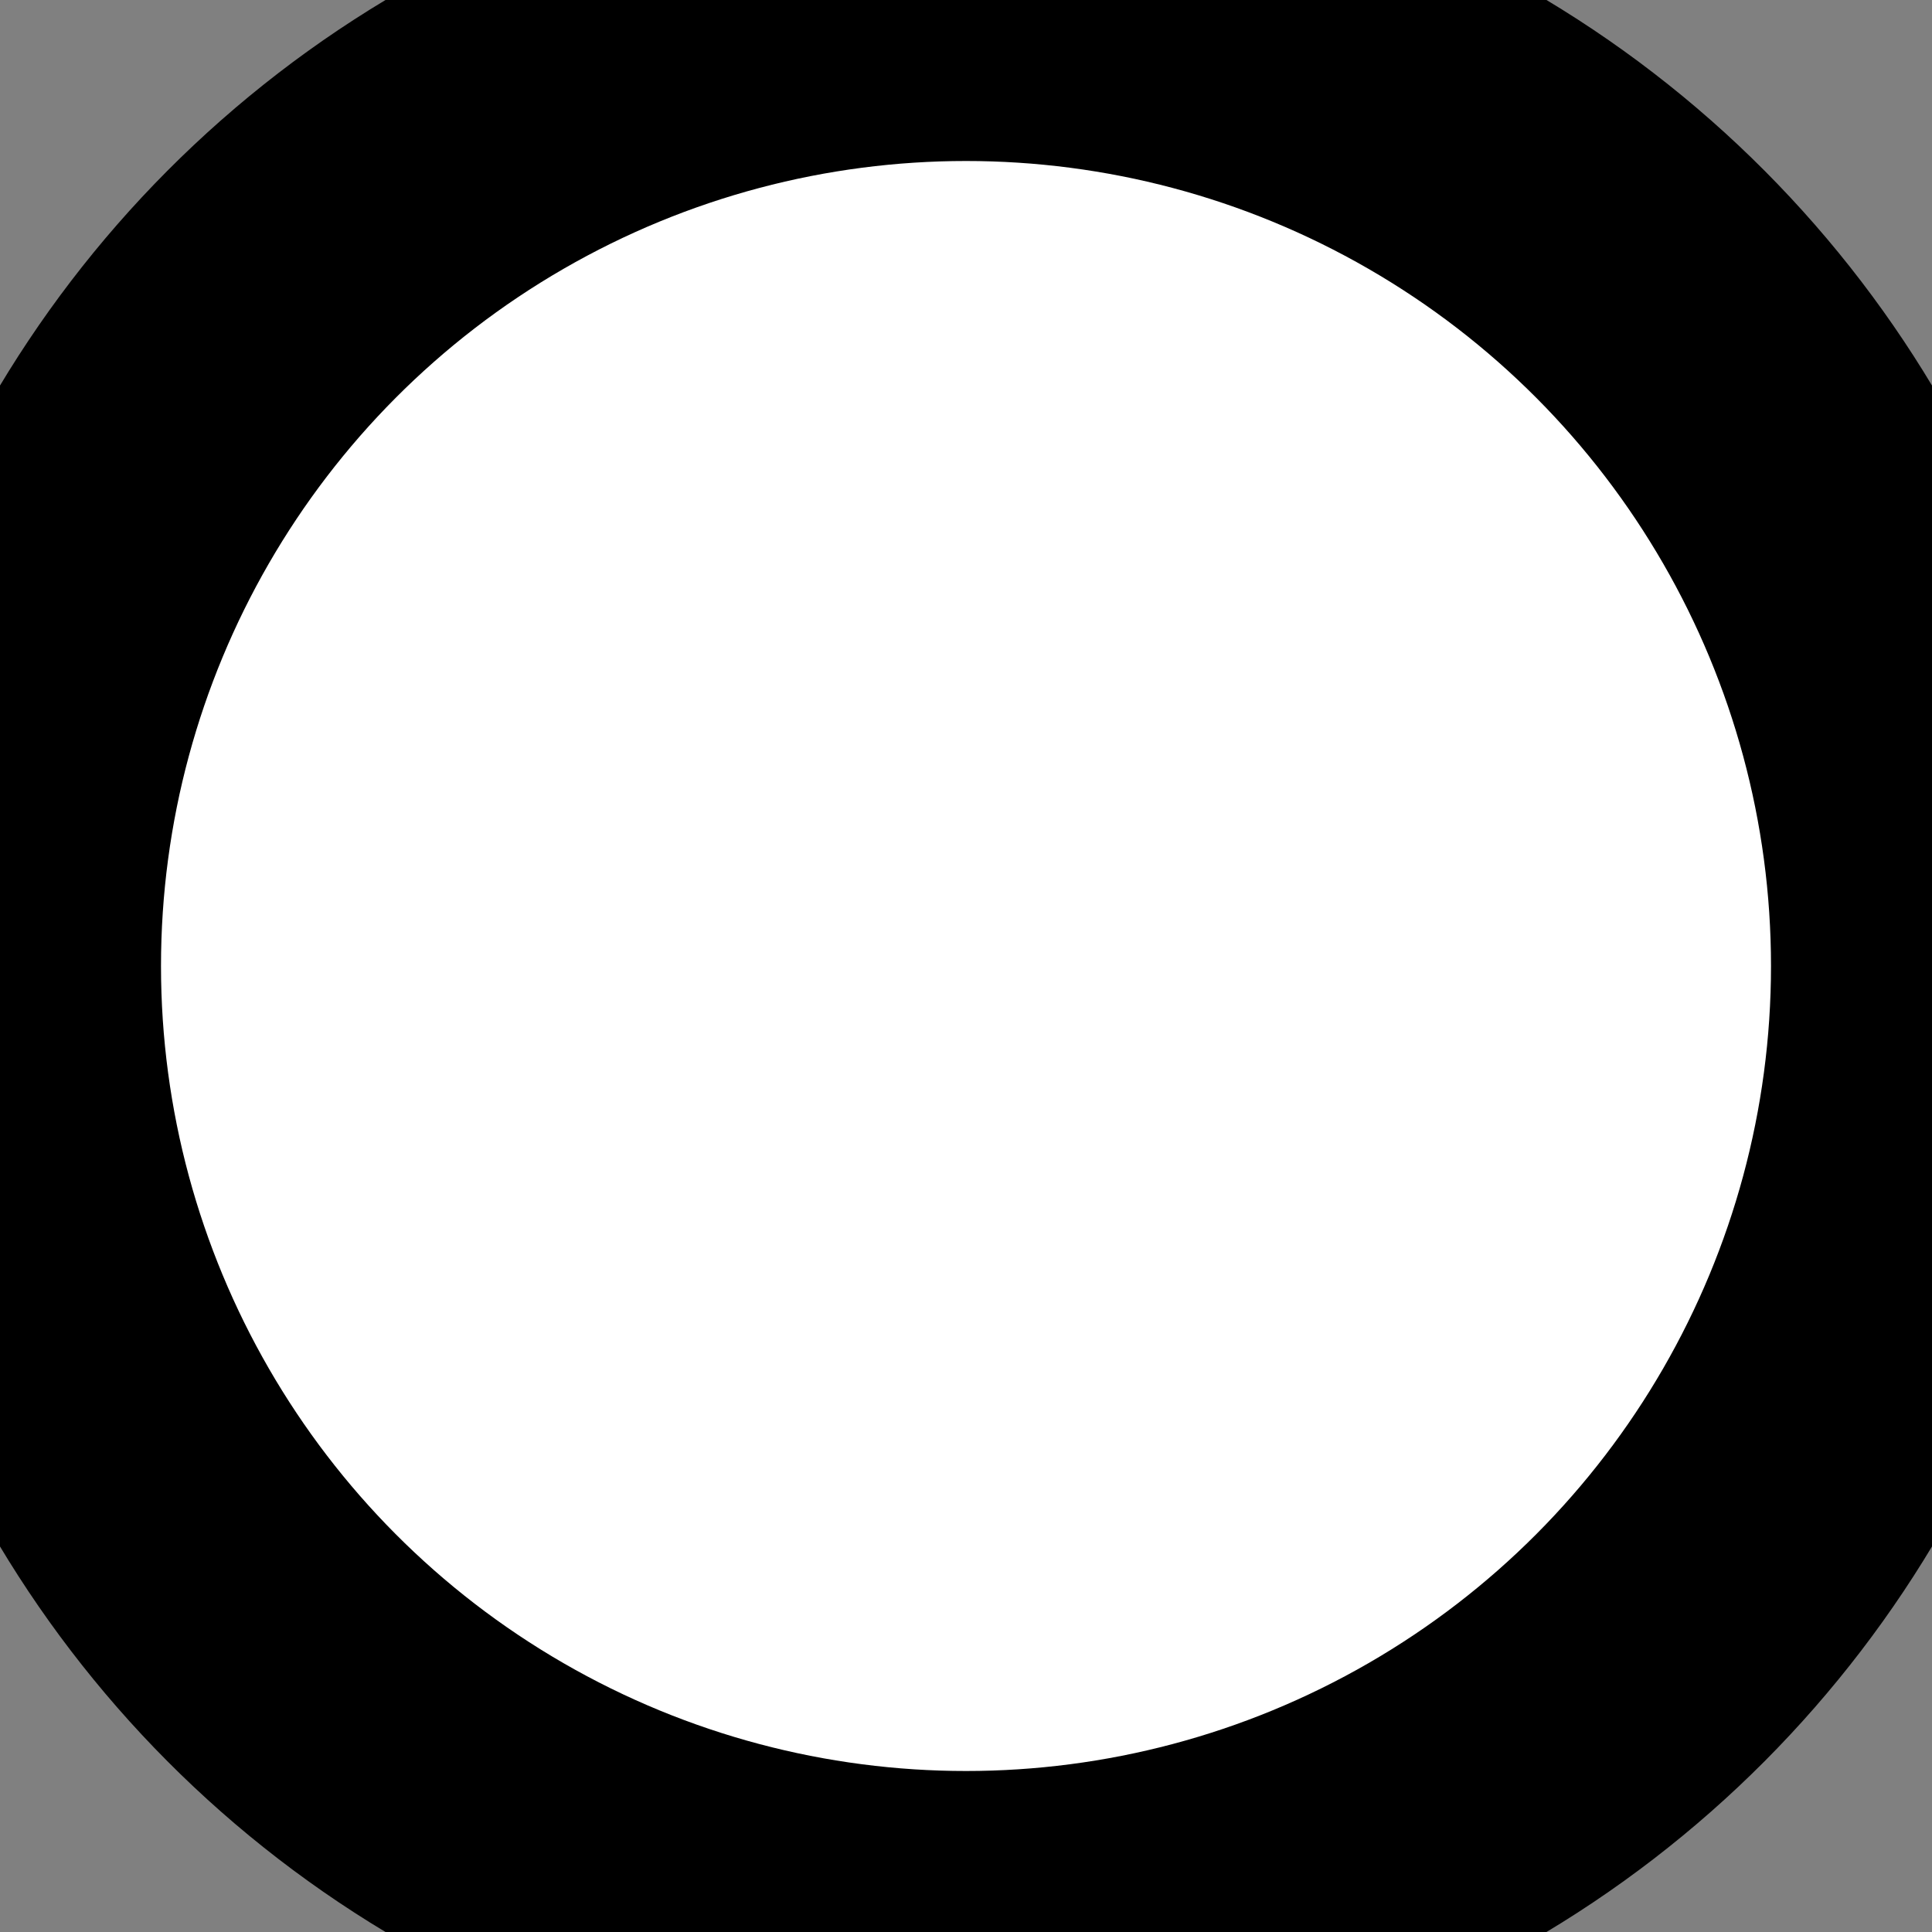 <?xml version="1.0" encoding="utf-8" standalone="yes"?>
<svg xmlns="http://www.w3.org/2000/svg" version="1.1" height = "6px"  width = "6px">
        <rect width="100%" height="100%" fill="#808080" stroke="none"/>
        <circle cx="3" cy="3" r="3" fill="white" stroke="black" stroke-width="1" />
</svg>
